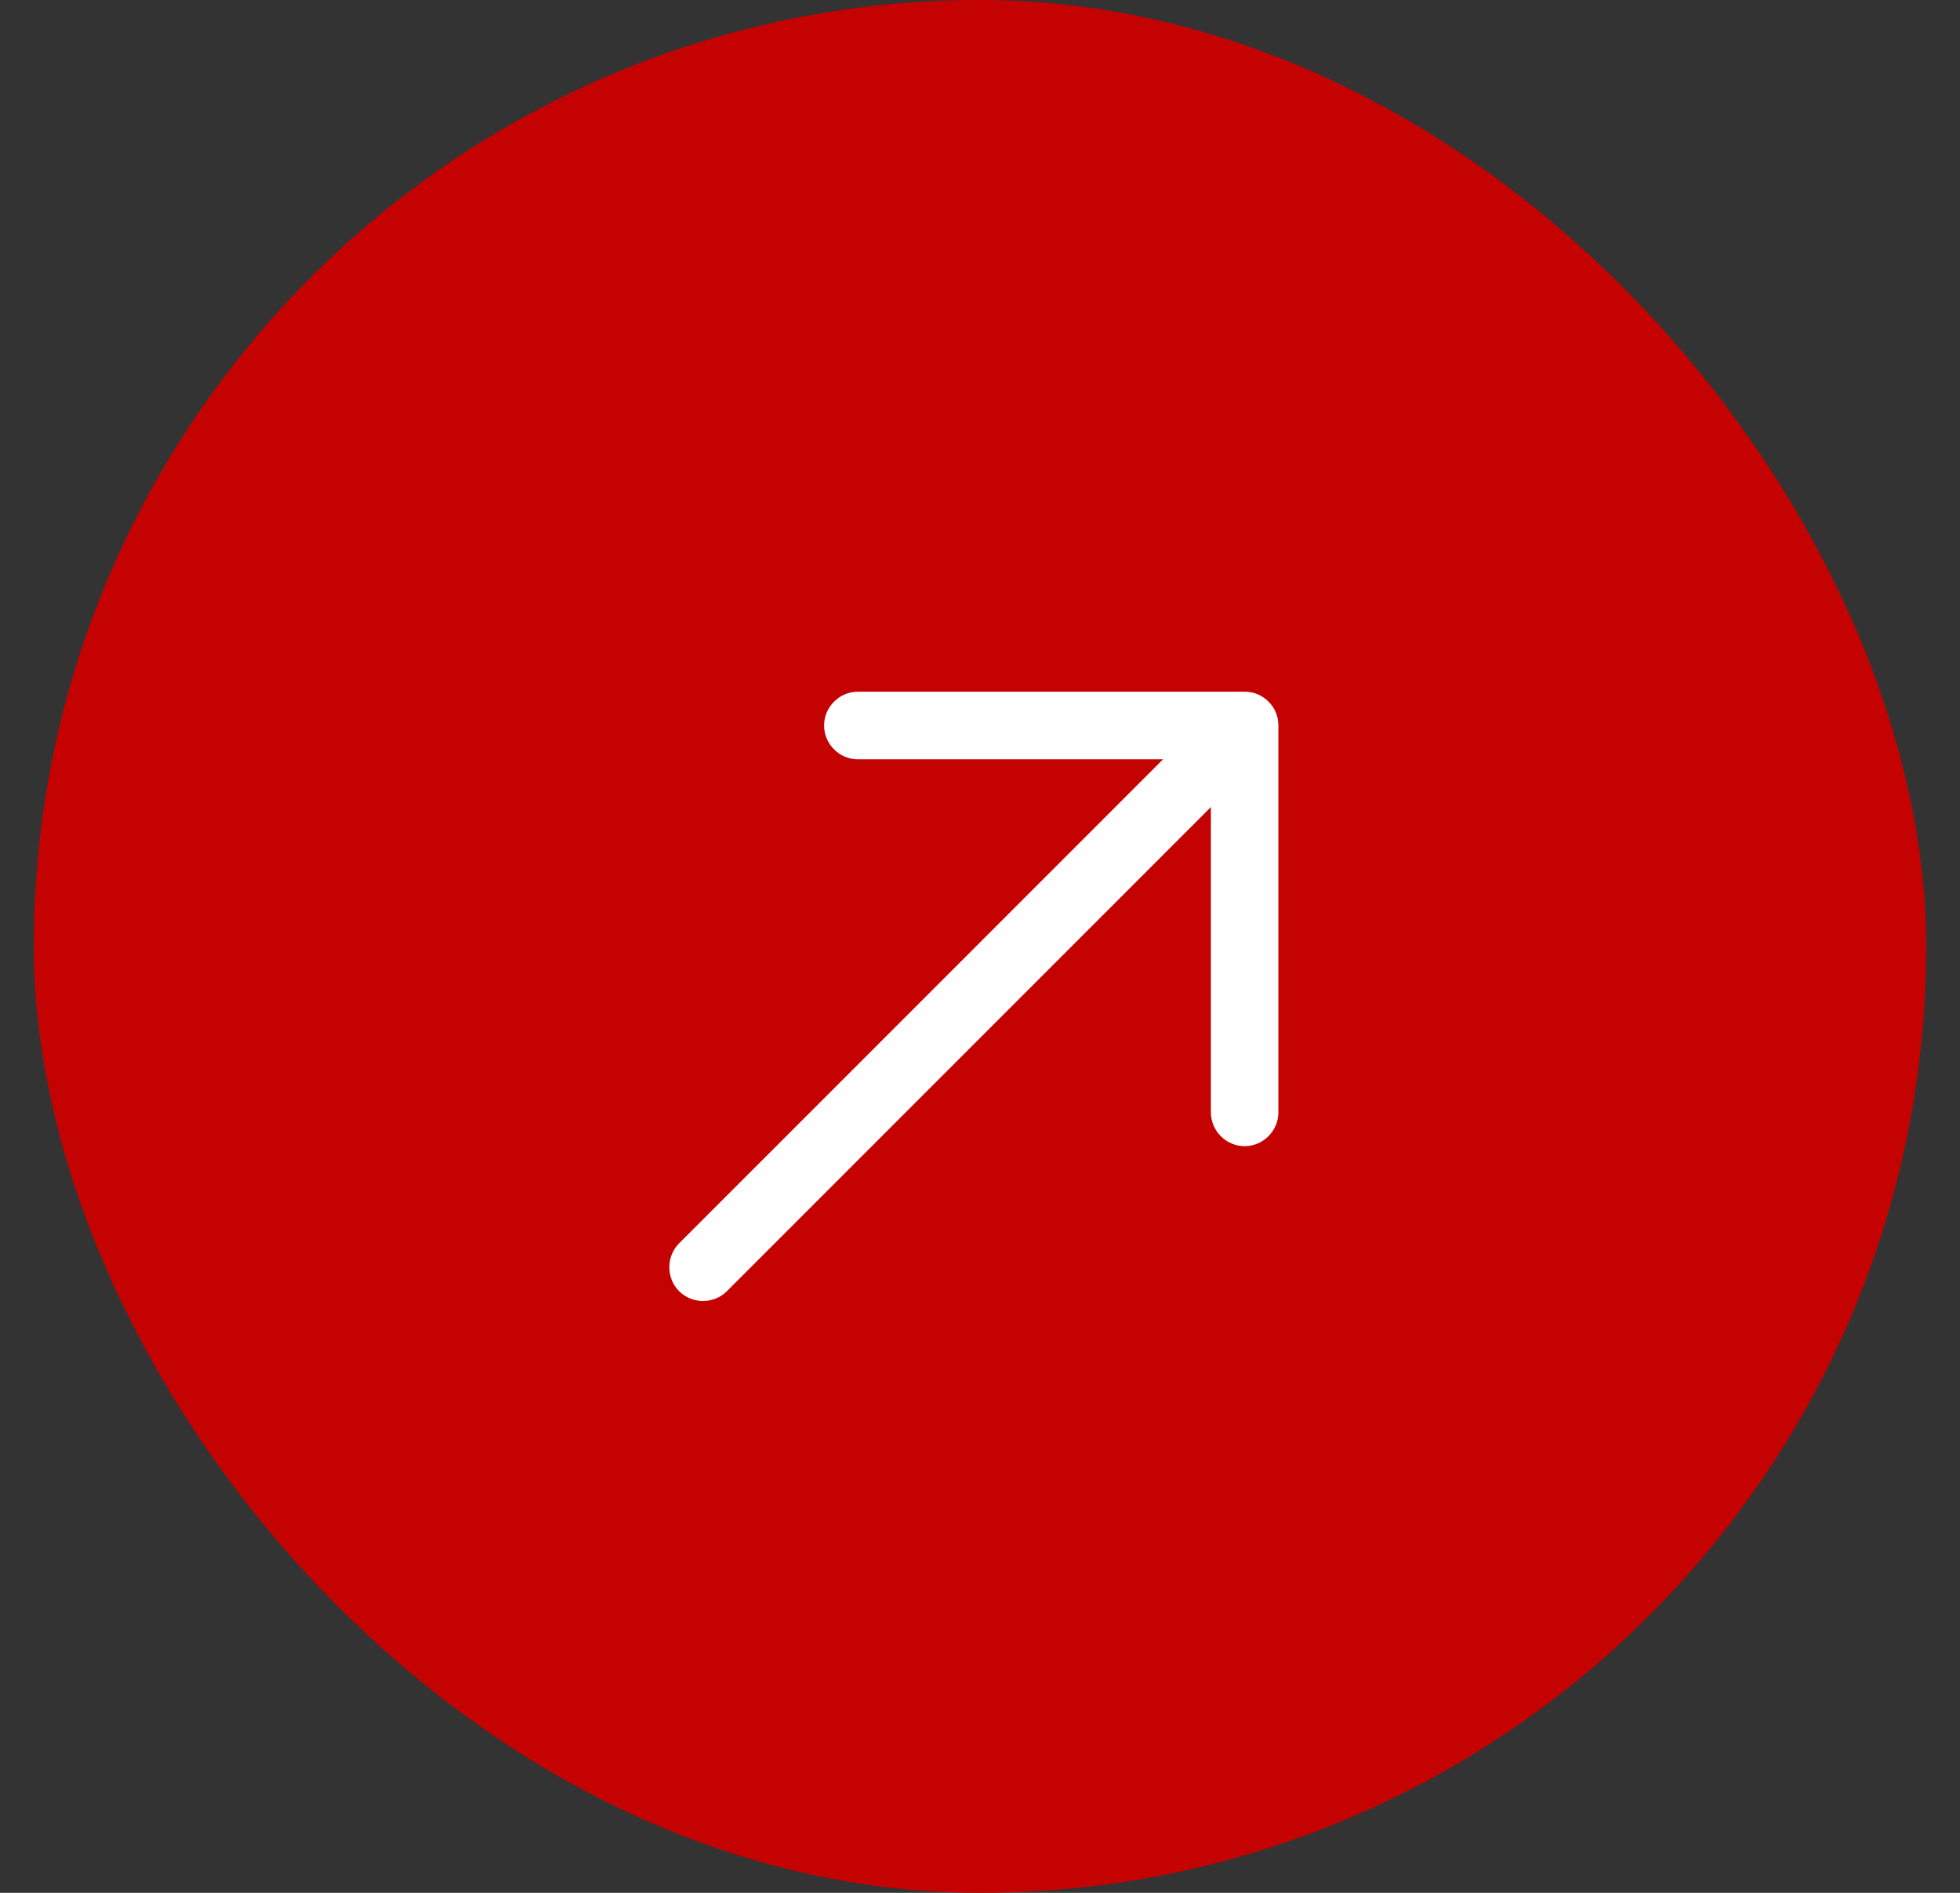 <svg width="29" height="28" viewBox="0 0 29 28" fill="none" xmlns="http://www.w3.org/2000/svg">
<rect x="0" y="0" width="29" height="28" fill="#333333" stroke="none"/>
<rect x="0.5" width="28" height="28" rx="14" fill="#C40202"/>
<path d="M18.769 10.379C18.859 10.468 18.915 10.591 18.915 10.732L18.915 16.455C18.915 16.728 18.689 16.955 18.416 16.955C18.142 16.955 17.916 16.728 17.916 16.455L17.916 11.232L12.693 11.232C12.419 11.232 12.193 11.005 12.193 10.732C12.193 10.459 12.419 10.232 12.693 10.232L18.416 10.232C18.557 10.232 18.68 10.289 18.769 10.379Z" fill="white"/>
<path d="M18.689 10.459C18.882 10.652 18.882 10.973 18.689 11.166L10.755 19.1C10.562 19.293 10.241 19.293 10.048 19.1C9.855 18.906 9.855 18.586 10.048 18.392L17.982 10.459C18.175 10.265 18.496 10.265 18.689 10.459Z" fill="white"/>
</svg>
